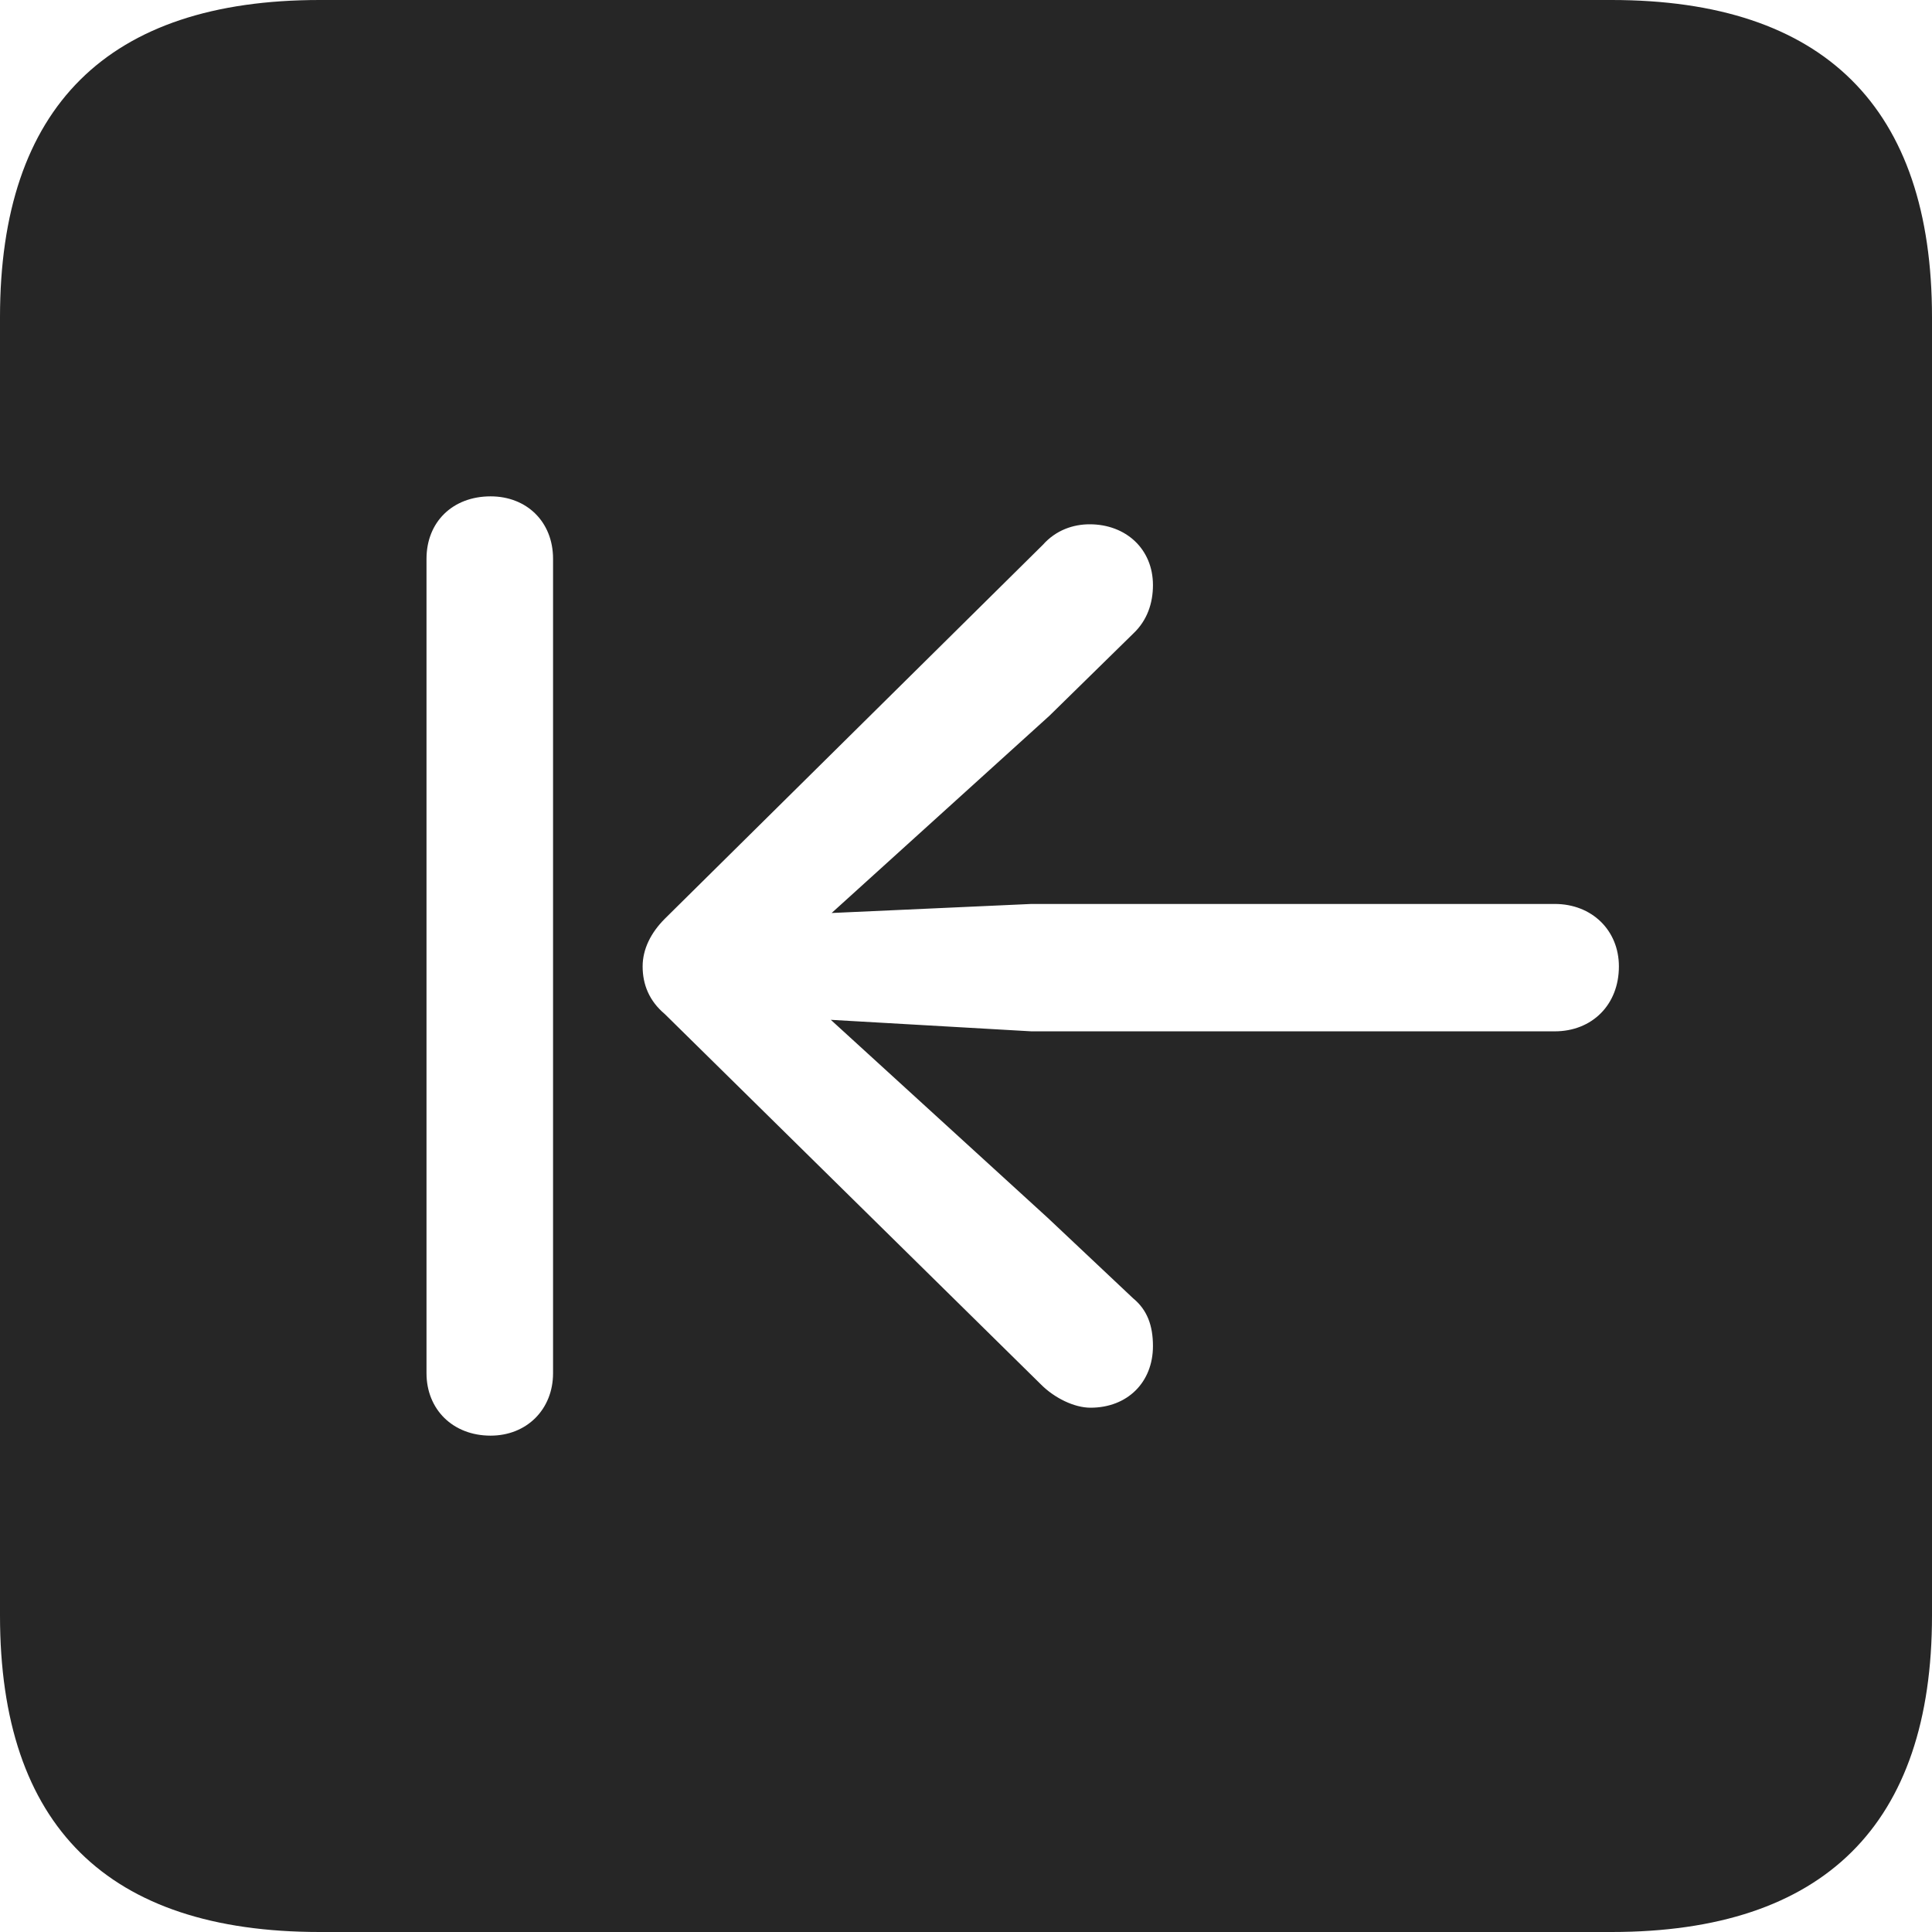 <?xml version="1.0" encoding="UTF-8"?>
<!--Generator: Apple Native CoreSVG 326-->
<!DOCTYPE svg
PUBLIC "-//W3C//DTD SVG 1.1//EN"
       "http://www.w3.org/Graphics/SVG/1.1/DTD/svg11.dtd">
<svg version="1.1" xmlns="http://www.w3.org/2000/svg" xmlns:xlink="http://www.w3.org/1999/xlink" viewBox="0 0 587.75 587.75">
 <g>
  <rect height="587.75" opacity="0" width="587.75" x="0" y="0"/>
  <path d="M587.75 96.5L587.75 491.5C587.75 555 555 587.75 490.25 587.75L97.25 587.75C32.75 587.75 0 555.5 0 491.5L0 96.5C0 32.5 32.75 0 97.25 0L490.25 0C555 0 587.75 32.75 587.75 96.5ZM129.75 170L129.75 417.75C129.75 428.75 137.75 436.75 149.25 436.75C160.25 436.75 168.25 428.75 168.25 417.75L168.25 170C168.25 158.75 160.25 151 149.25 151C137.75 151 129.75 158.75 129.75 170ZM317.25 165.75L202.25 279.5C198 283.75 195.5 288.75 195.5 294C195.5 299.5 197.5 304.5 202.25 308.5L316.75 421.25C320.75 425.25 326.75 428.25 331.75 428.25C343 428.25 350.75 420.5 350.75 409.5C350.75 403.25 349 398.5 344.75 395L318.75 370.5L252.75 310.25L313.75 313.75L473 313.75C484.25 313.75 492.5 305.75 492.5 294C492.5 283 484.25 275 473 275L313.75 275L253 277.75L319.25 217.75L344.75 192.75C349 188.75 350.75 183.5 350.75 178C350.75 167 342.5 159.5 331.5 159.5C326.5 159.5 321.25 161.25 317.25 165.75Z" fill="black" fill-opacity="0.85"/>
 </g>
</svg>
